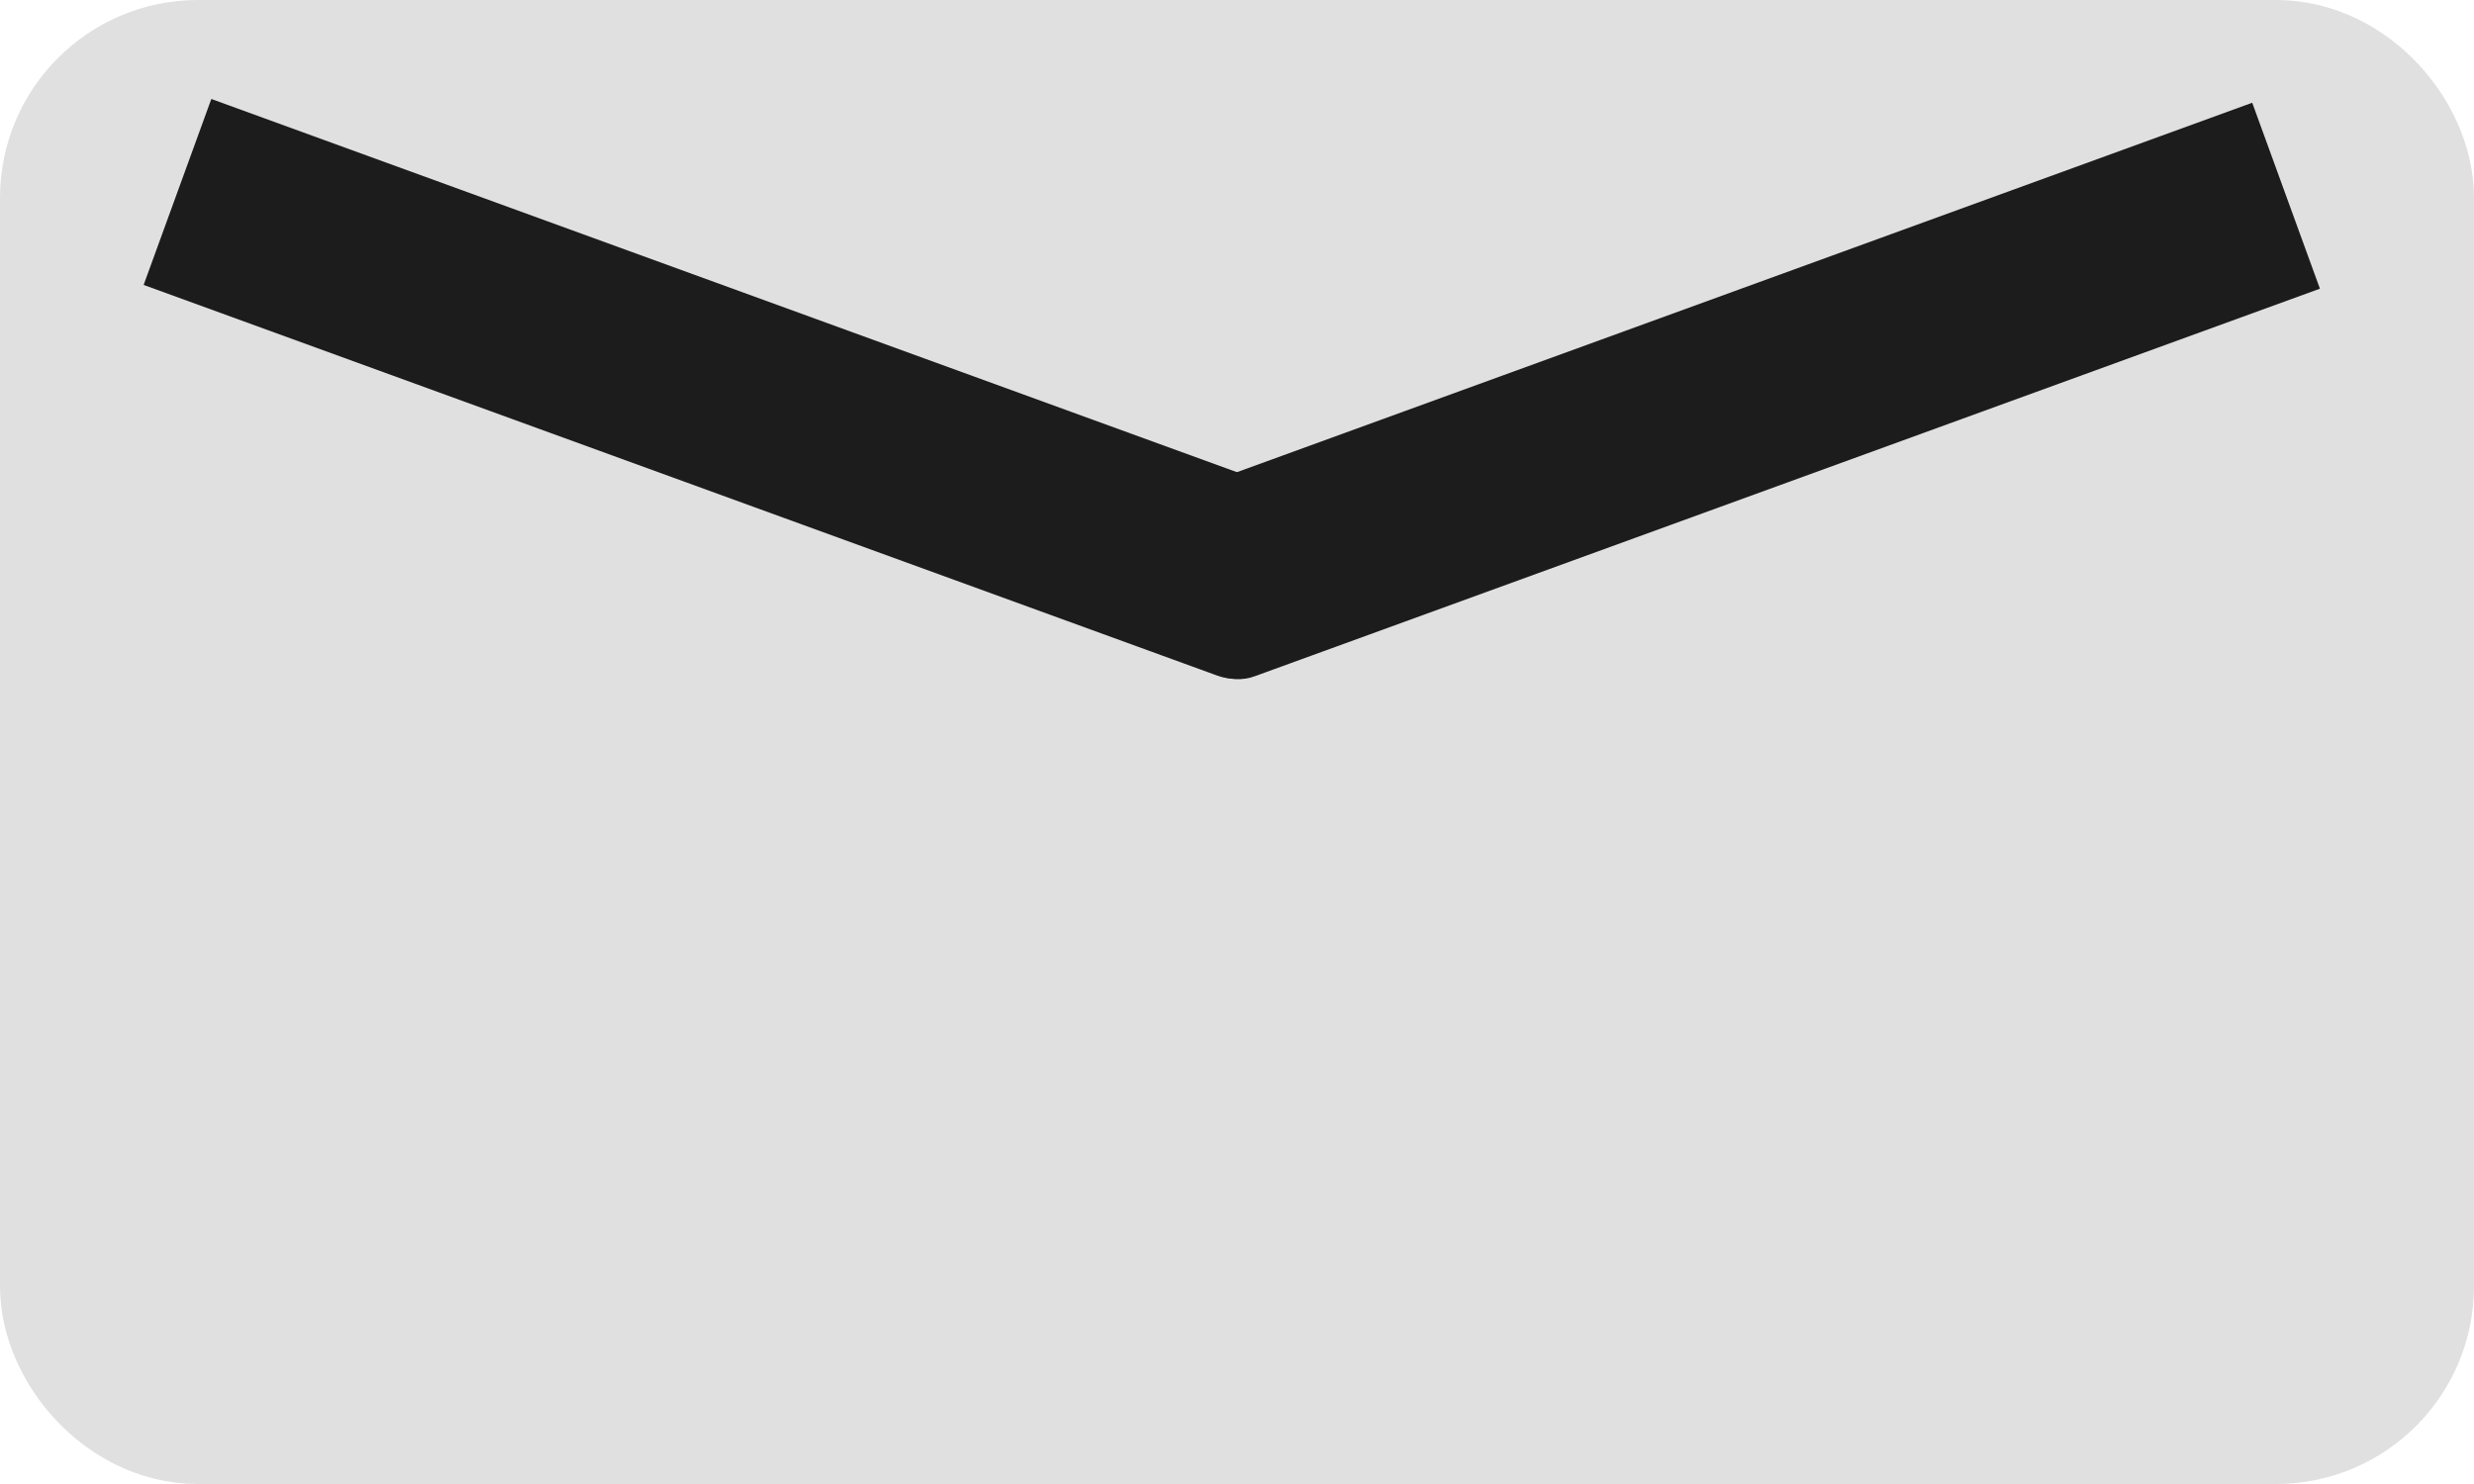 <svg width="50" height="30" viewBox="0 0 50 30" fill="none" xmlns="http://www.w3.org/2000/svg">
<rect x="2" y="2" width="46" height="26" rx="2" fill="#E0E0E0" stroke="#E0E0E0" stroke-width="4"/>
<path d="M24.08 13.072C24.269 13.591 24.843 13.859 25.361 13.67L46.886 5.836L45.518 2.077L23.054 10.253L24.08 13.072Z" fill="#1C1C1C"/>
<path d="M25.887 13.062C25.698 13.581 25.124 13.848 24.605 13.659L2.903 5.76L4.271 2.001L26.913 10.242L25.887 13.062Z" fill="#1C1C1C"/>
</svg>
